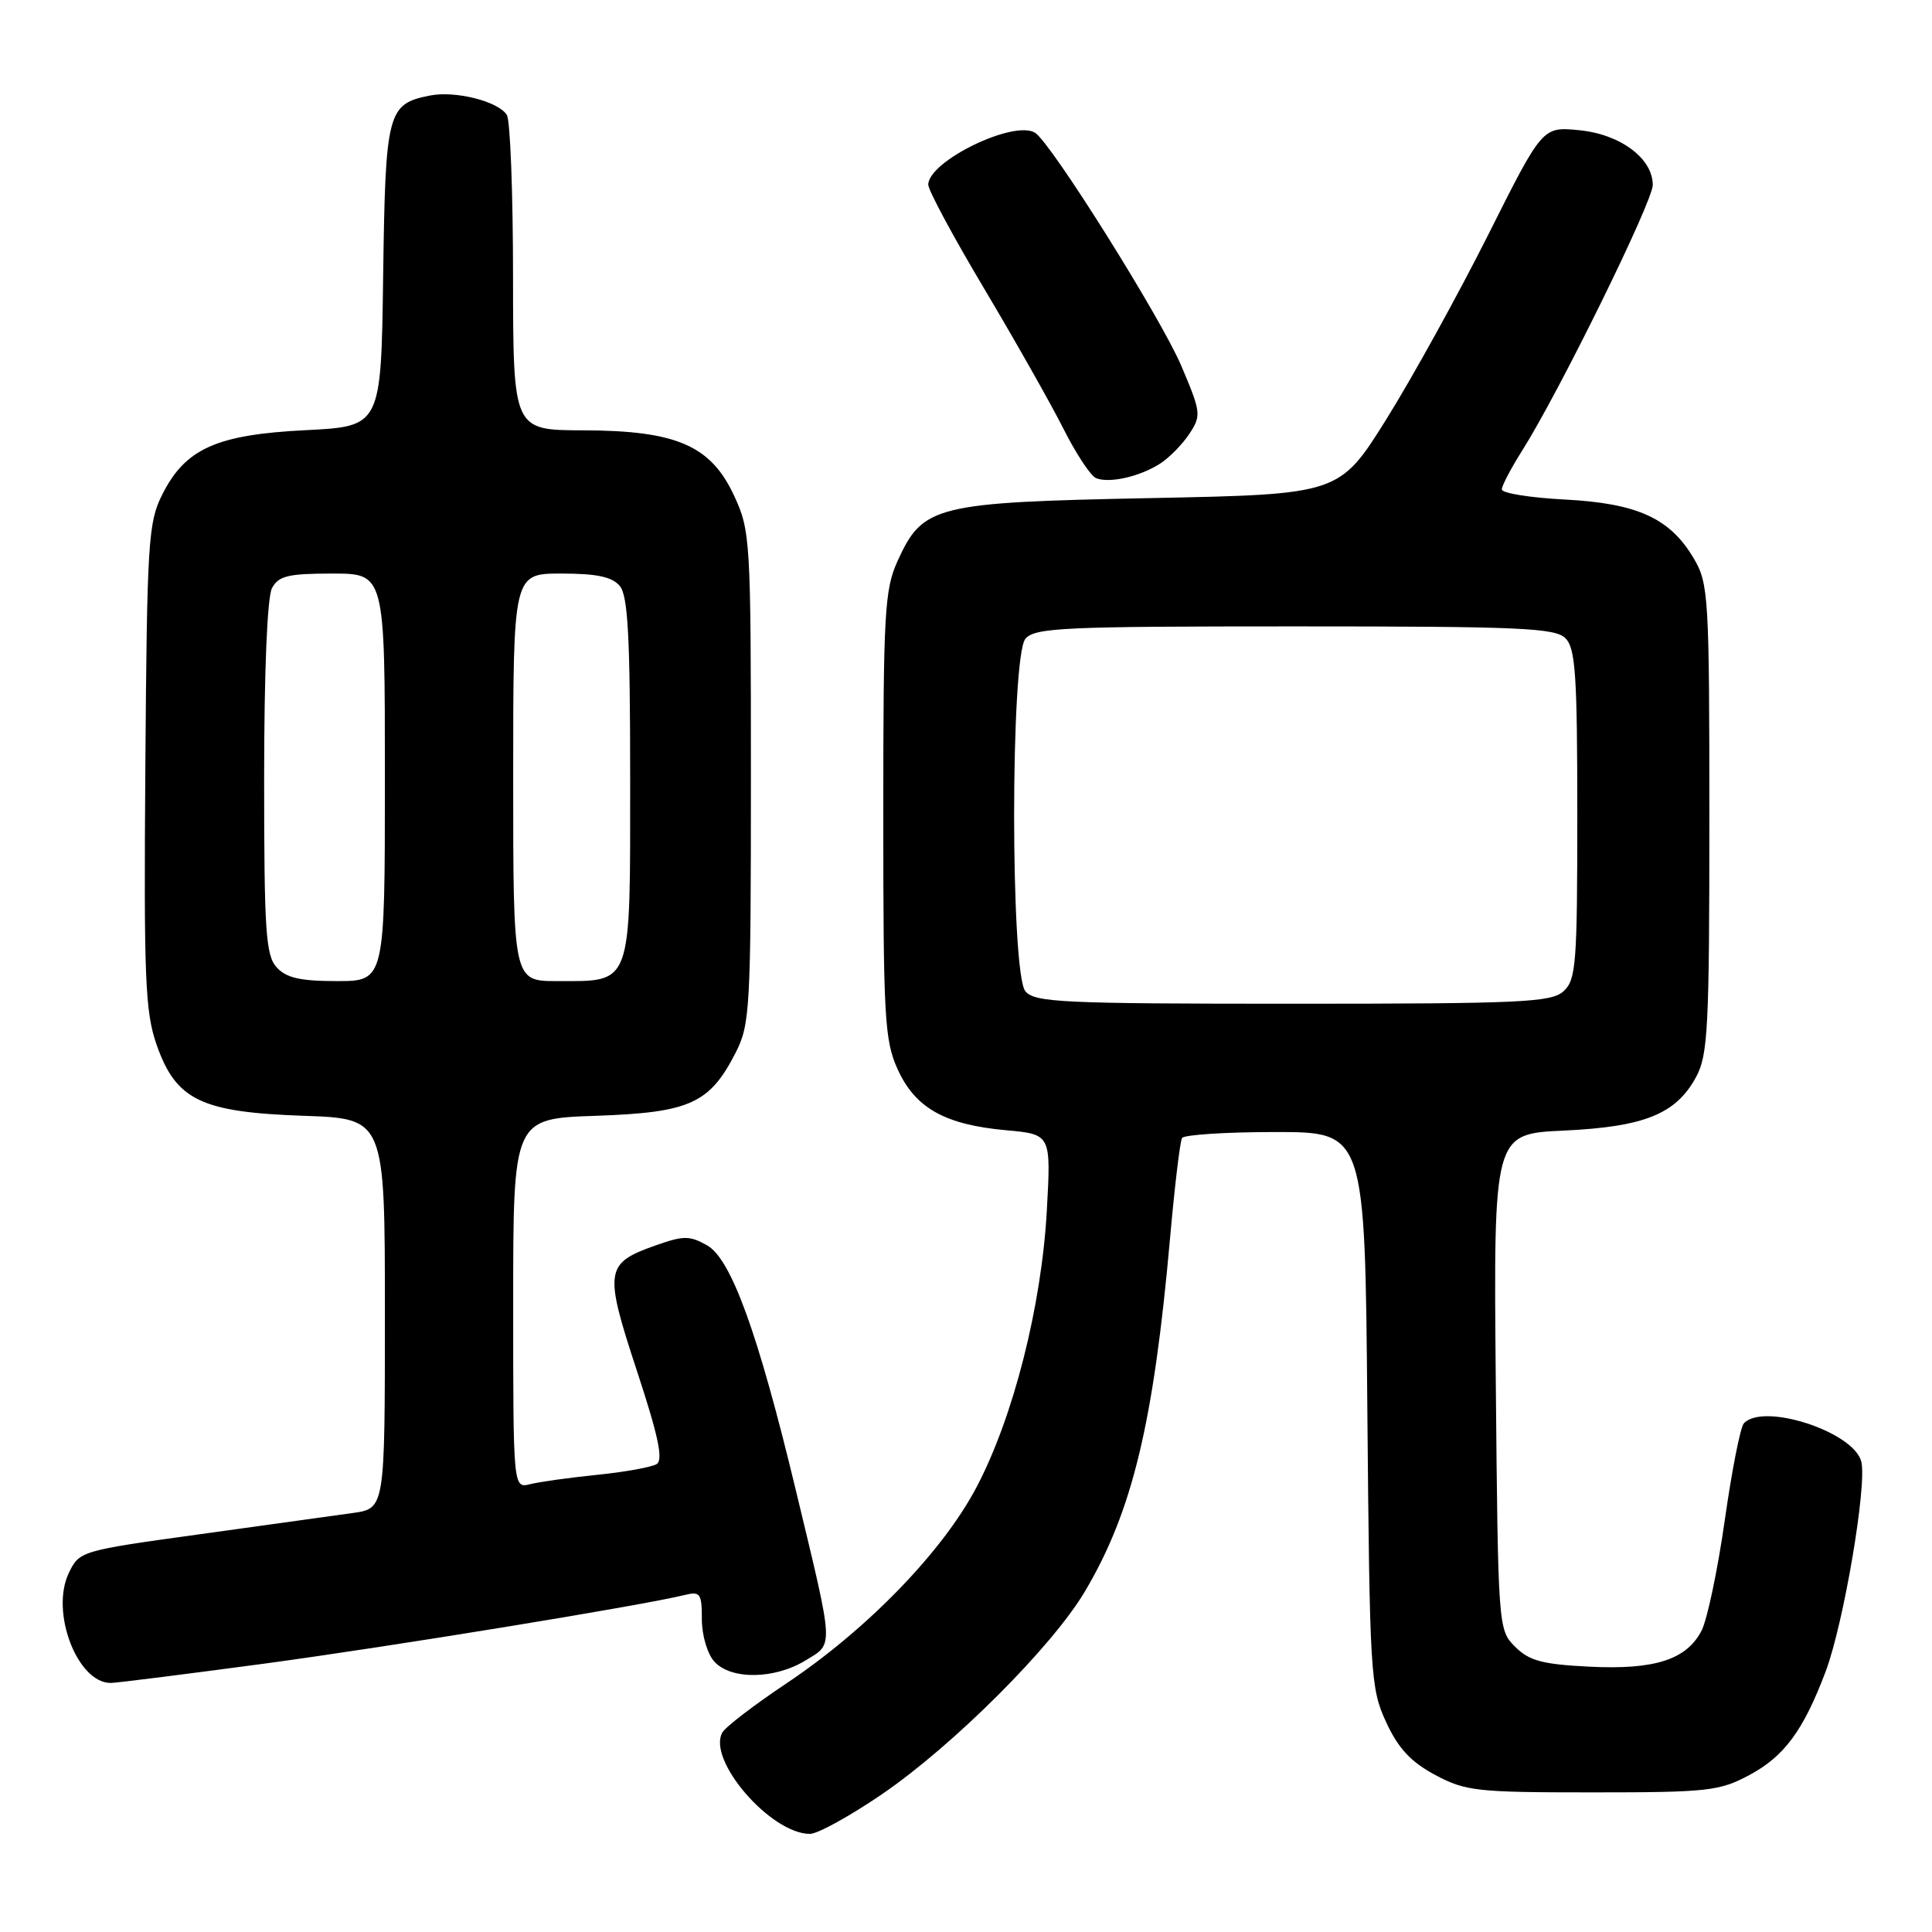 <?xml version="1.0" encoding="UTF-8" standalone="no"?>
<!DOCTYPE svg PUBLIC "-//W3C//DTD SVG 1.1//EN" "http://www.w3.org/Graphics/SVG/1.1/DTD/svg11.dtd" >
<svg xmlns="http://www.w3.org/2000/svg" xmlns:xlink="http://www.w3.org/1999/xlink" version="1.1" viewBox="0 0 256 256">
 <g >
 <path fill="currentColor"
d=" M 116.84 237.76 C 126.32 231.28 139.42 218.19 143.76 210.87 C 150.05 200.26 152.86 188.58 155.04 164.04 C 155.65 157.19 156.36 151.22 156.63 150.79 C 156.90 150.36 162.46 150.00 168.99 150.00 C 180.87 150.00 180.87 150.00 181.18 186.75 C 181.49 221.97 181.59 223.69 183.67 228.19 C 185.28 231.68 186.94 233.46 190.17 235.19 C 194.19 237.34 195.67 237.50 211.00 237.50 C 226.28 237.50 227.82 237.33 231.79 235.21 C 236.43 232.73 238.96 229.30 241.91 221.48 C 244.29 215.16 247.41 196.78 246.63 193.67 C 245.64 189.72 233.65 185.81 231.07 188.60 C 230.61 189.09 229.47 194.88 228.54 201.45 C 227.60 208.03 226.22 214.60 225.47 216.06 C 223.47 219.93 219.25 221.28 210.53 220.84 C 204.37 220.53 202.61 220.06 200.76 218.20 C 198.52 215.97 198.50 215.68 198.20 183.10 C 197.90 150.24 197.90 150.24 207.20 149.81 C 217.88 149.31 222.06 147.63 224.73 142.73 C 226.31 139.84 226.50 136.25 226.50 108.50 C 226.50 79.12 226.39 77.32 224.46 74.04 C 221.32 68.68 216.99 66.69 207.34 66.19 C 202.75 65.95 199.00 65.35 199.00 64.85 C 199.00 64.36 200.21 62.06 201.68 59.73 C 206.52 52.10 219.00 26.72 219.00 24.51 C 219.00 20.98 214.68 17.77 209.22 17.25 C 204.38 16.78 204.38 16.78 197.18 31.14 C 193.21 39.04 187.16 50.00 183.73 55.50 C 177.48 65.50 177.48 65.50 152.49 66.00 C 123.88 66.57 122.28 66.97 118.94 74.32 C 117.21 78.12 117.04 81.16 117.04 108.00 C 117.04 134.84 117.21 137.88 118.94 141.68 C 121.27 146.82 125.20 149.03 133.30 149.76 C 139.27 150.30 139.27 150.30 138.71 160.40 C 138.01 173.06 134.28 187.78 129.41 197.03 C 124.92 205.59 114.91 215.91 104.16 223.09 C 99.95 225.90 96.15 228.81 95.72 229.56 C 93.65 233.19 102.12 243.00 107.32 243.00 C 108.34 243.00 112.62 240.64 116.84 237.76 Z  M 34.73 220.48 C 51.62 218.21 84.99 212.76 90.75 211.34 C 92.78 210.84 93.00 211.14 93.00 214.56 C 93.00 216.68 93.73 219.15 94.65 220.17 C 96.85 222.60 102.62 222.53 106.73 220.02 C 110.51 217.72 110.57 218.74 105.46 197.50 C 100.45 176.65 96.89 166.82 93.70 165.02 C 91.38 163.71 90.59 163.71 86.88 165.02 C 80.16 167.39 80.02 168.34 84.38 181.60 C 87.23 190.26 87.91 193.44 87.01 194.00 C 86.34 194.41 82.80 195.05 79.15 195.42 C 75.49 195.79 71.49 196.35 70.25 196.66 C 68.00 197.22 68.00 197.22 68.00 172.72 C 68.00 148.22 68.00 148.22 78.95 147.85 C 91.43 147.42 94.04 146.23 97.50 139.44 C 99.38 135.74 99.50 133.52 99.50 103.00 C 99.50 71.60 99.43 70.34 97.29 65.72 C 94.20 59.03 89.65 57.05 77.25 57.02 C 68.00 57.00 68.00 57.00 67.98 36.75 C 67.98 25.61 67.61 15.93 67.16 15.23 C 66.02 13.42 60.32 11.99 56.96 12.66 C 51.33 13.78 51.07 14.79 50.77 36.55 C 50.50 56.50 50.50 56.50 40.50 57.00 C 28.69 57.59 24.56 59.44 21.50 65.53 C 19.64 69.22 19.48 71.76 19.26 101.50 C 19.05 129.72 19.23 134.09 20.76 138.46 C 23.33 145.78 26.66 147.38 40.25 147.85 C 51.00 148.22 51.00 148.22 51.00 174.05 C 51.00 199.88 51.00 199.88 46.75 200.48 C 44.41 200.81 35.30 202.07 26.51 203.29 C 10.65 205.48 10.51 205.52 9.11 208.45 C 6.65 213.60 10.24 223.00 14.67 223.00 C 15.38 223.00 24.41 221.86 34.73 220.48 Z  M 153.74 61.42 C 154.97 60.62 156.71 58.84 157.62 57.45 C 159.19 55.06 159.14 54.62 156.53 48.48 C 153.81 42.09 139.26 18.90 137.15 17.59 C 134.32 15.85 123.00 21.36 123.00 24.48 C 123.00 25.21 126.33 31.40 130.40 38.23 C 134.47 45.07 139.18 53.39 140.87 56.73 C 142.55 60.08 144.51 63.05 145.22 63.35 C 146.98 64.08 151.04 63.16 153.74 61.42 Z  M 135.87 131.35 C 133.88 128.94 133.88 87.06 135.87 84.65 C 137.10 83.17 140.86 83.00 171.55 83.00 C 201.41 83.00 206.06 83.20 207.43 84.57 C 208.76 85.90 209.00 89.46 209.00 107.92 C 209.00 127.74 208.84 129.84 207.17 131.35 C 205.54 132.82 201.57 133.00 171.29 133.00 C 140.84 133.00 137.10 132.83 135.87 131.35 Z  M 36.65 128.17 C 35.21 126.58 35.00 123.32 35.00 103.11 C 35.00 89.00 35.41 79.11 36.04 77.93 C 36.91 76.31 38.17 76.00 44.04 76.00 C 51.00 76.00 51.00 76.00 51.00 103.00 C 51.00 130.00 51.00 130.00 44.65 130.00 C 39.78 130.00 37.93 129.58 36.65 128.17 Z  M 68.00 103.00 C 68.00 76.00 68.00 76.00 74.38 76.00 C 79.09 76.00 81.11 76.43 82.13 77.65 C 83.21 78.95 83.50 84.42 83.50 103.23 C 83.50 130.94 83.84 130.00 73.81 130.00 C 68.00 130.00 68.00 130.00 68.00 103.00 Z "/>
</g>
</svg>